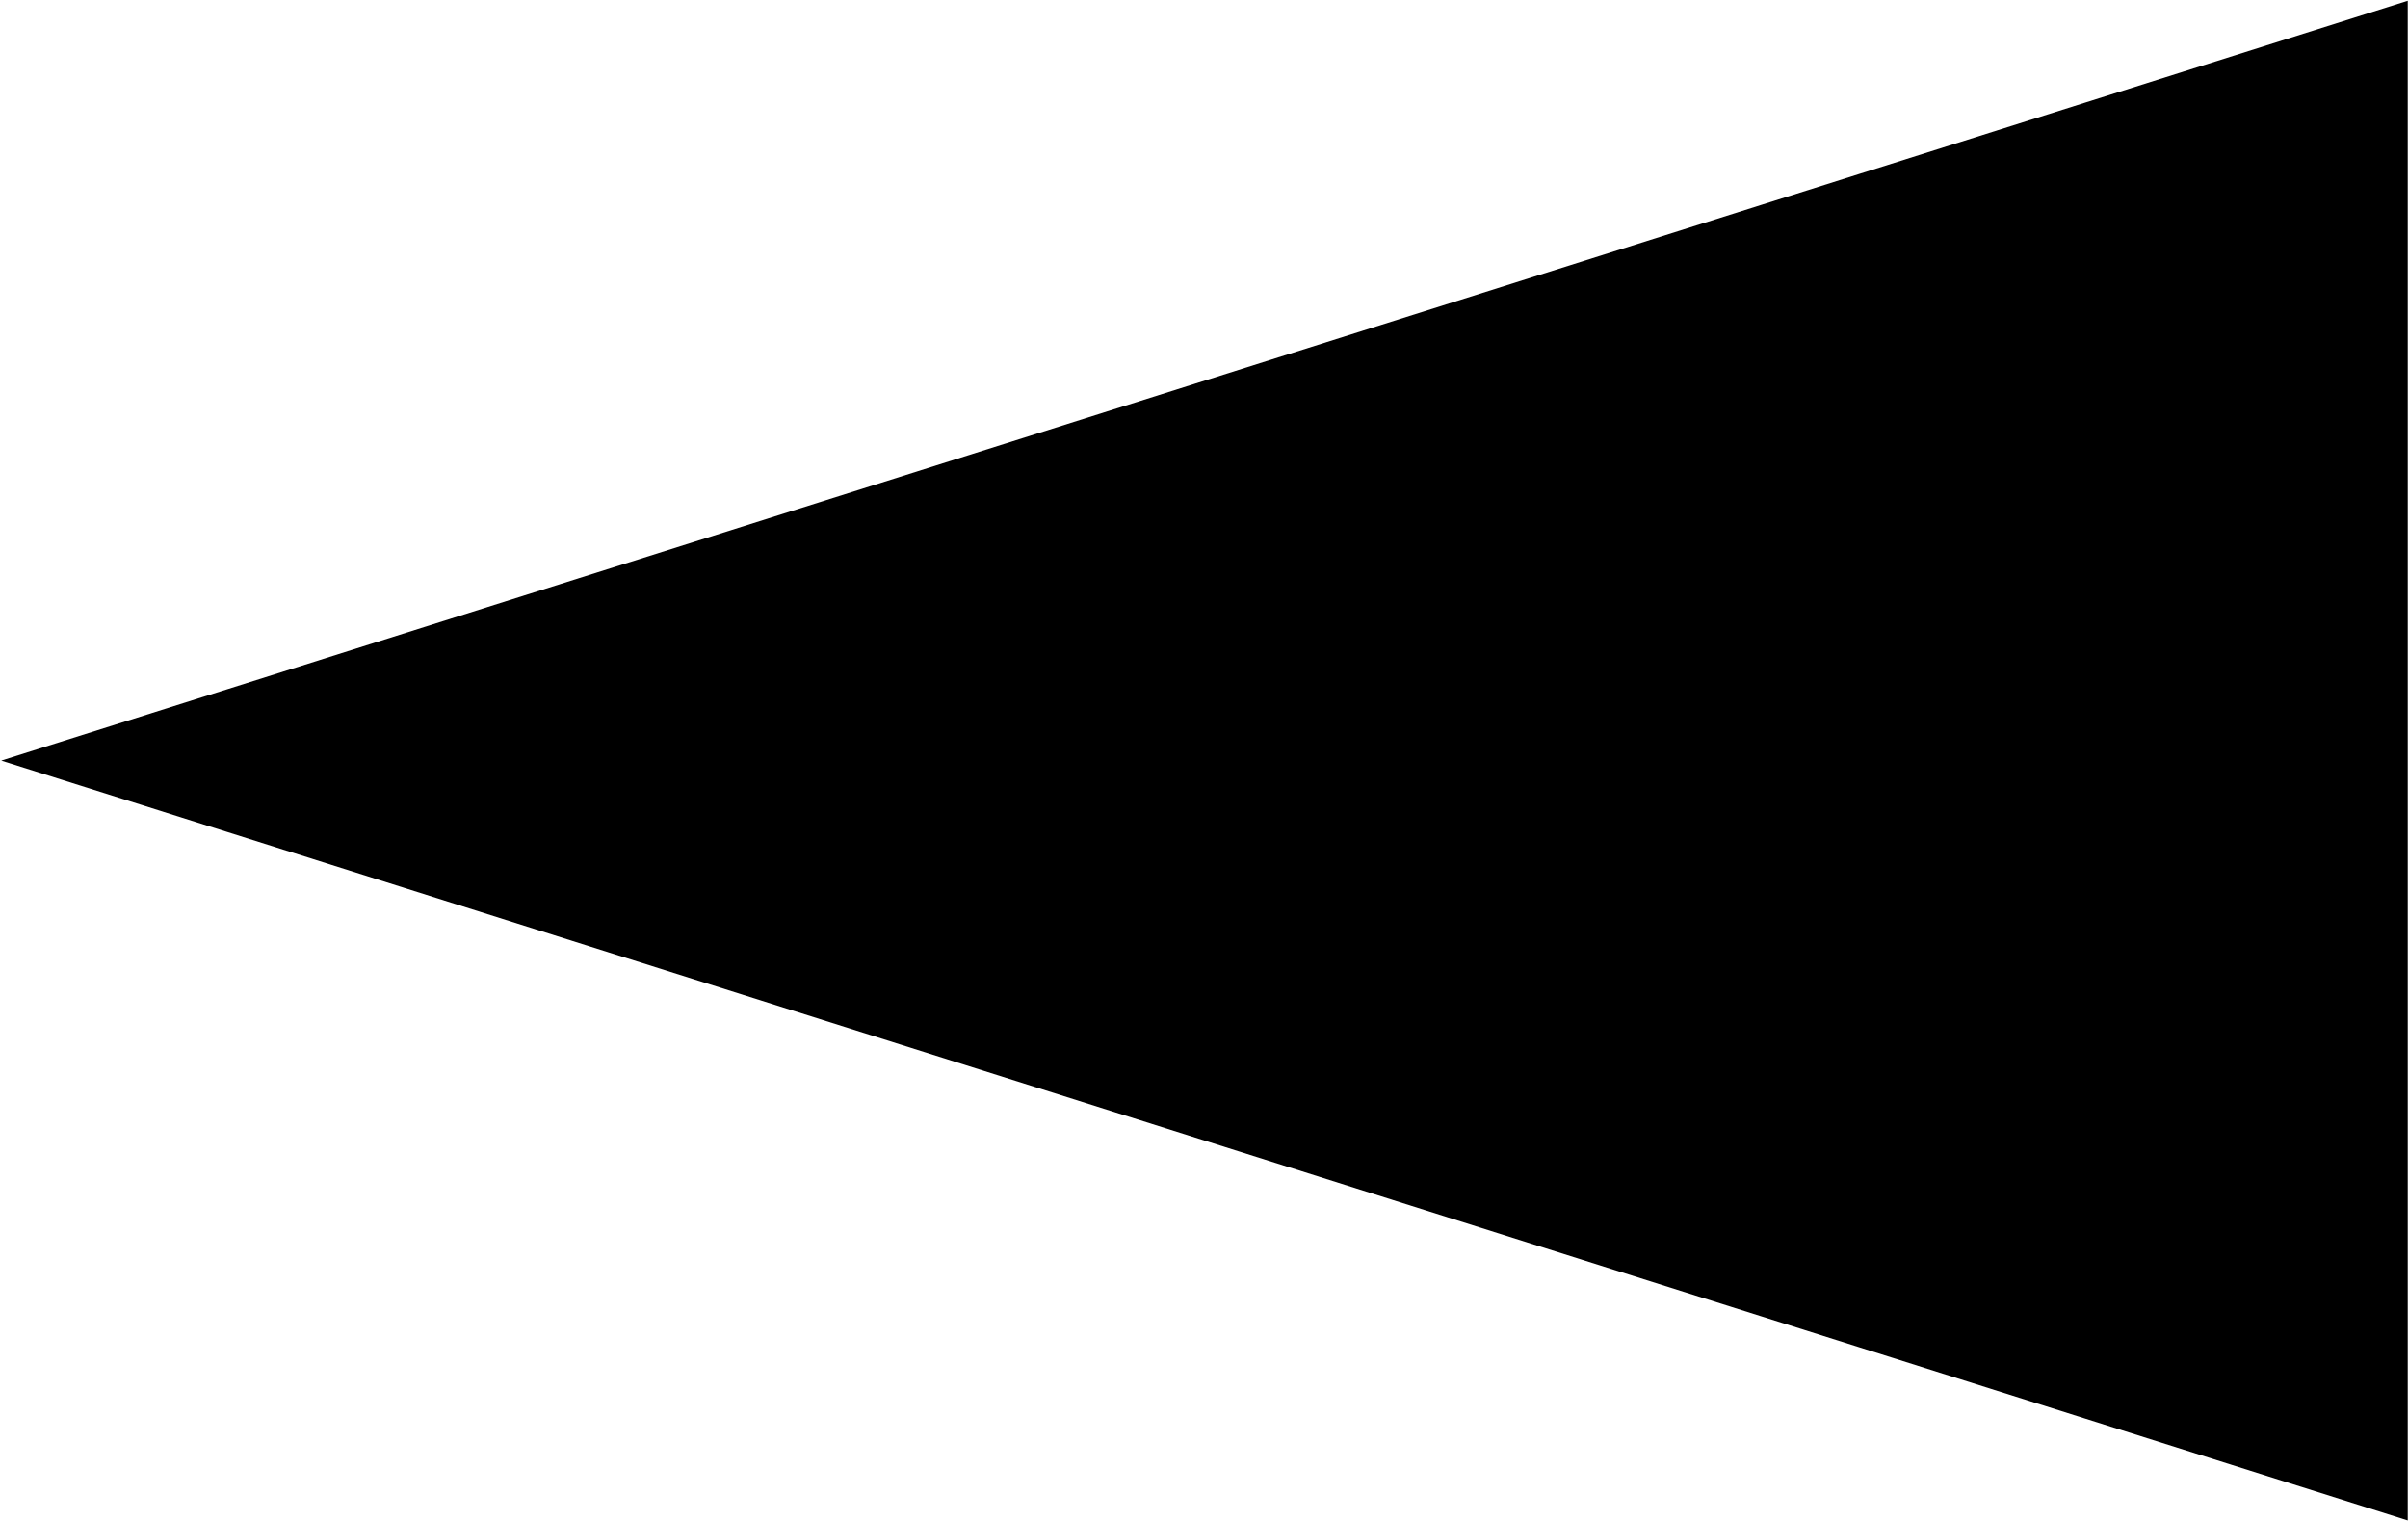 <svg width="1477" height="933" xmlns="http://www.w3.org/2000/svg" xmlns:xlink="http://www.w3.org/1999/xlink" overflow="hidden"><defs><clipPath id="clip0"><rect x="-683" y="734" width="1477" height="933"/></clipPath></defs><g clip-path="url(#clip0)" transform="translate(683 -734)"><path d="M0 1278 403.5 0 807 1278Z" stroke="#000000" stroke-width="91.667" stroke-miterlimit="8" fill-rule="evenodd" transform="matrix(1.83697e-16 1 1 -1.83697e-16 -530 797)"/></g></svg>